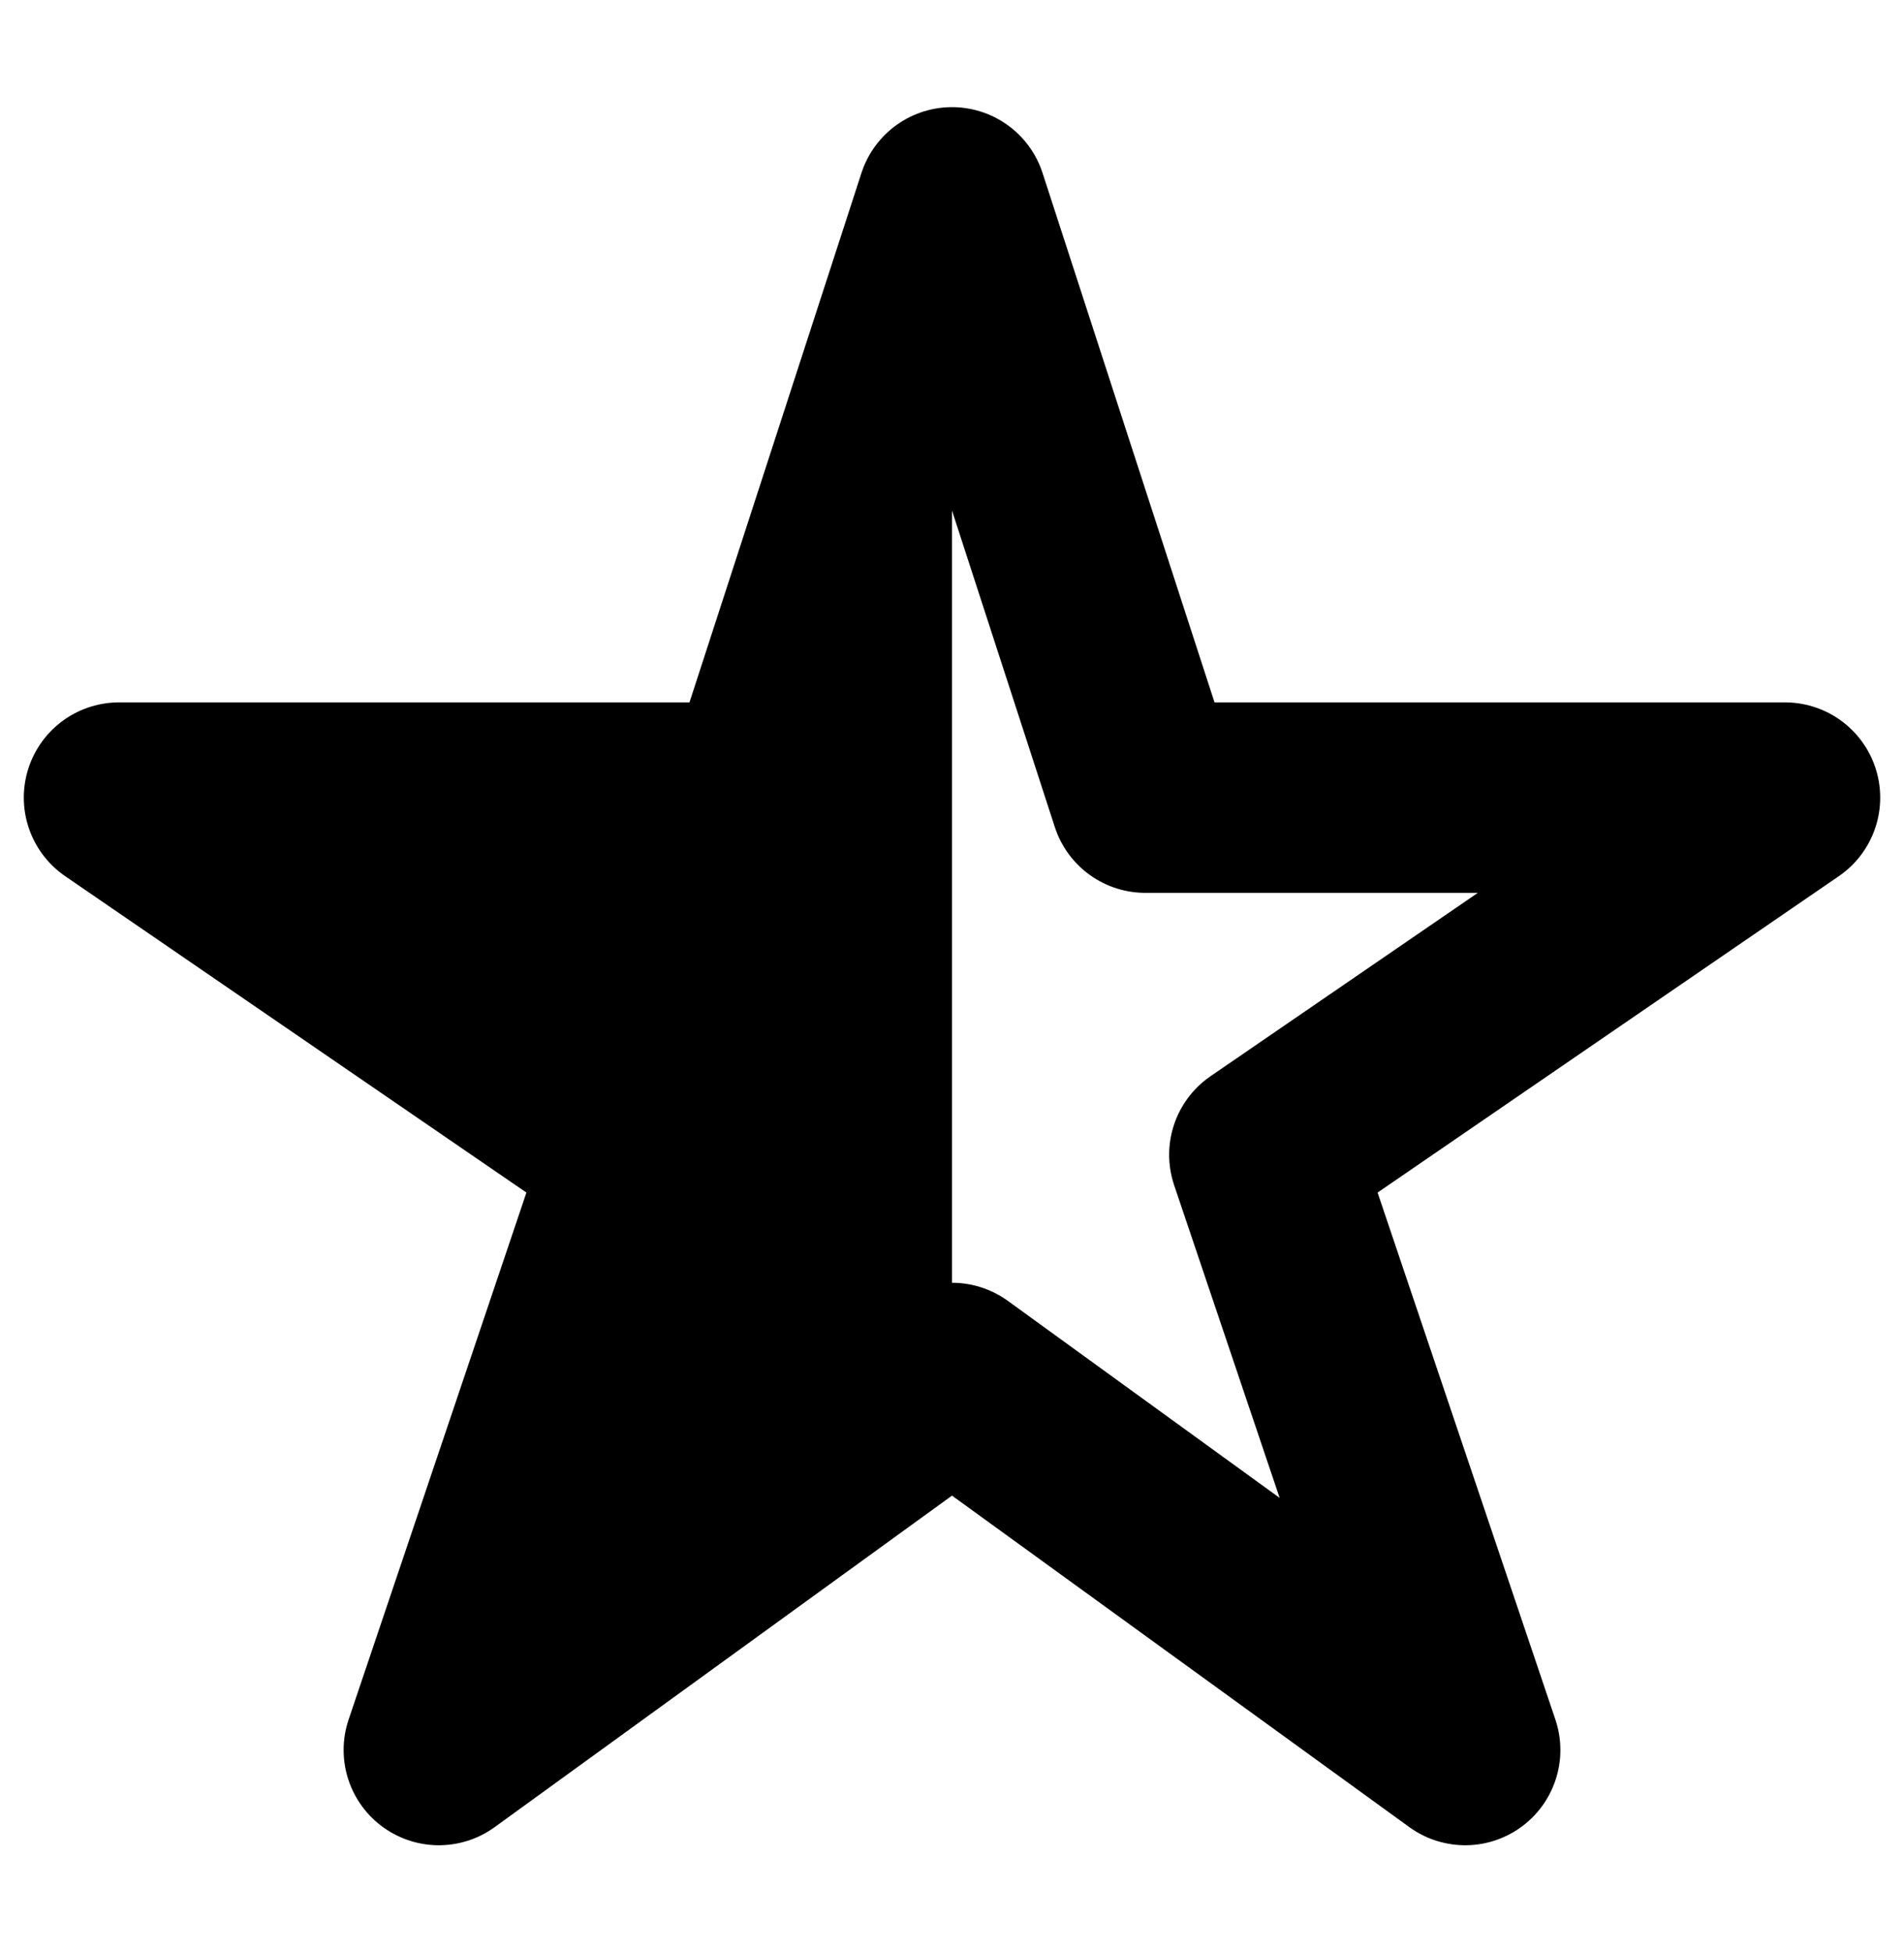 <svg width="40" height="41" viewBox="0 0 40 41" fill="none" xmlns="http://www.w3.org/2000/svg">
<g id="star-half">
<path id="Vector" d="M37.5 16.75H24.062L20 4.25L15.938 16.75H2.5L13.438 24.25L9.219 36.75L20 28.938L30.781 36.75L26.562 24.25L37.5 16.75Z" stroke="black" stroke-width="4" stroke-linejoin="round"/>
<path id="Vector_2" d="M20 4.25V28.938L9.219 36.75L13.438 24.25L2.5 16.75H15.938L20 4.25Z" fill="black"/>
</g>
</svg>
